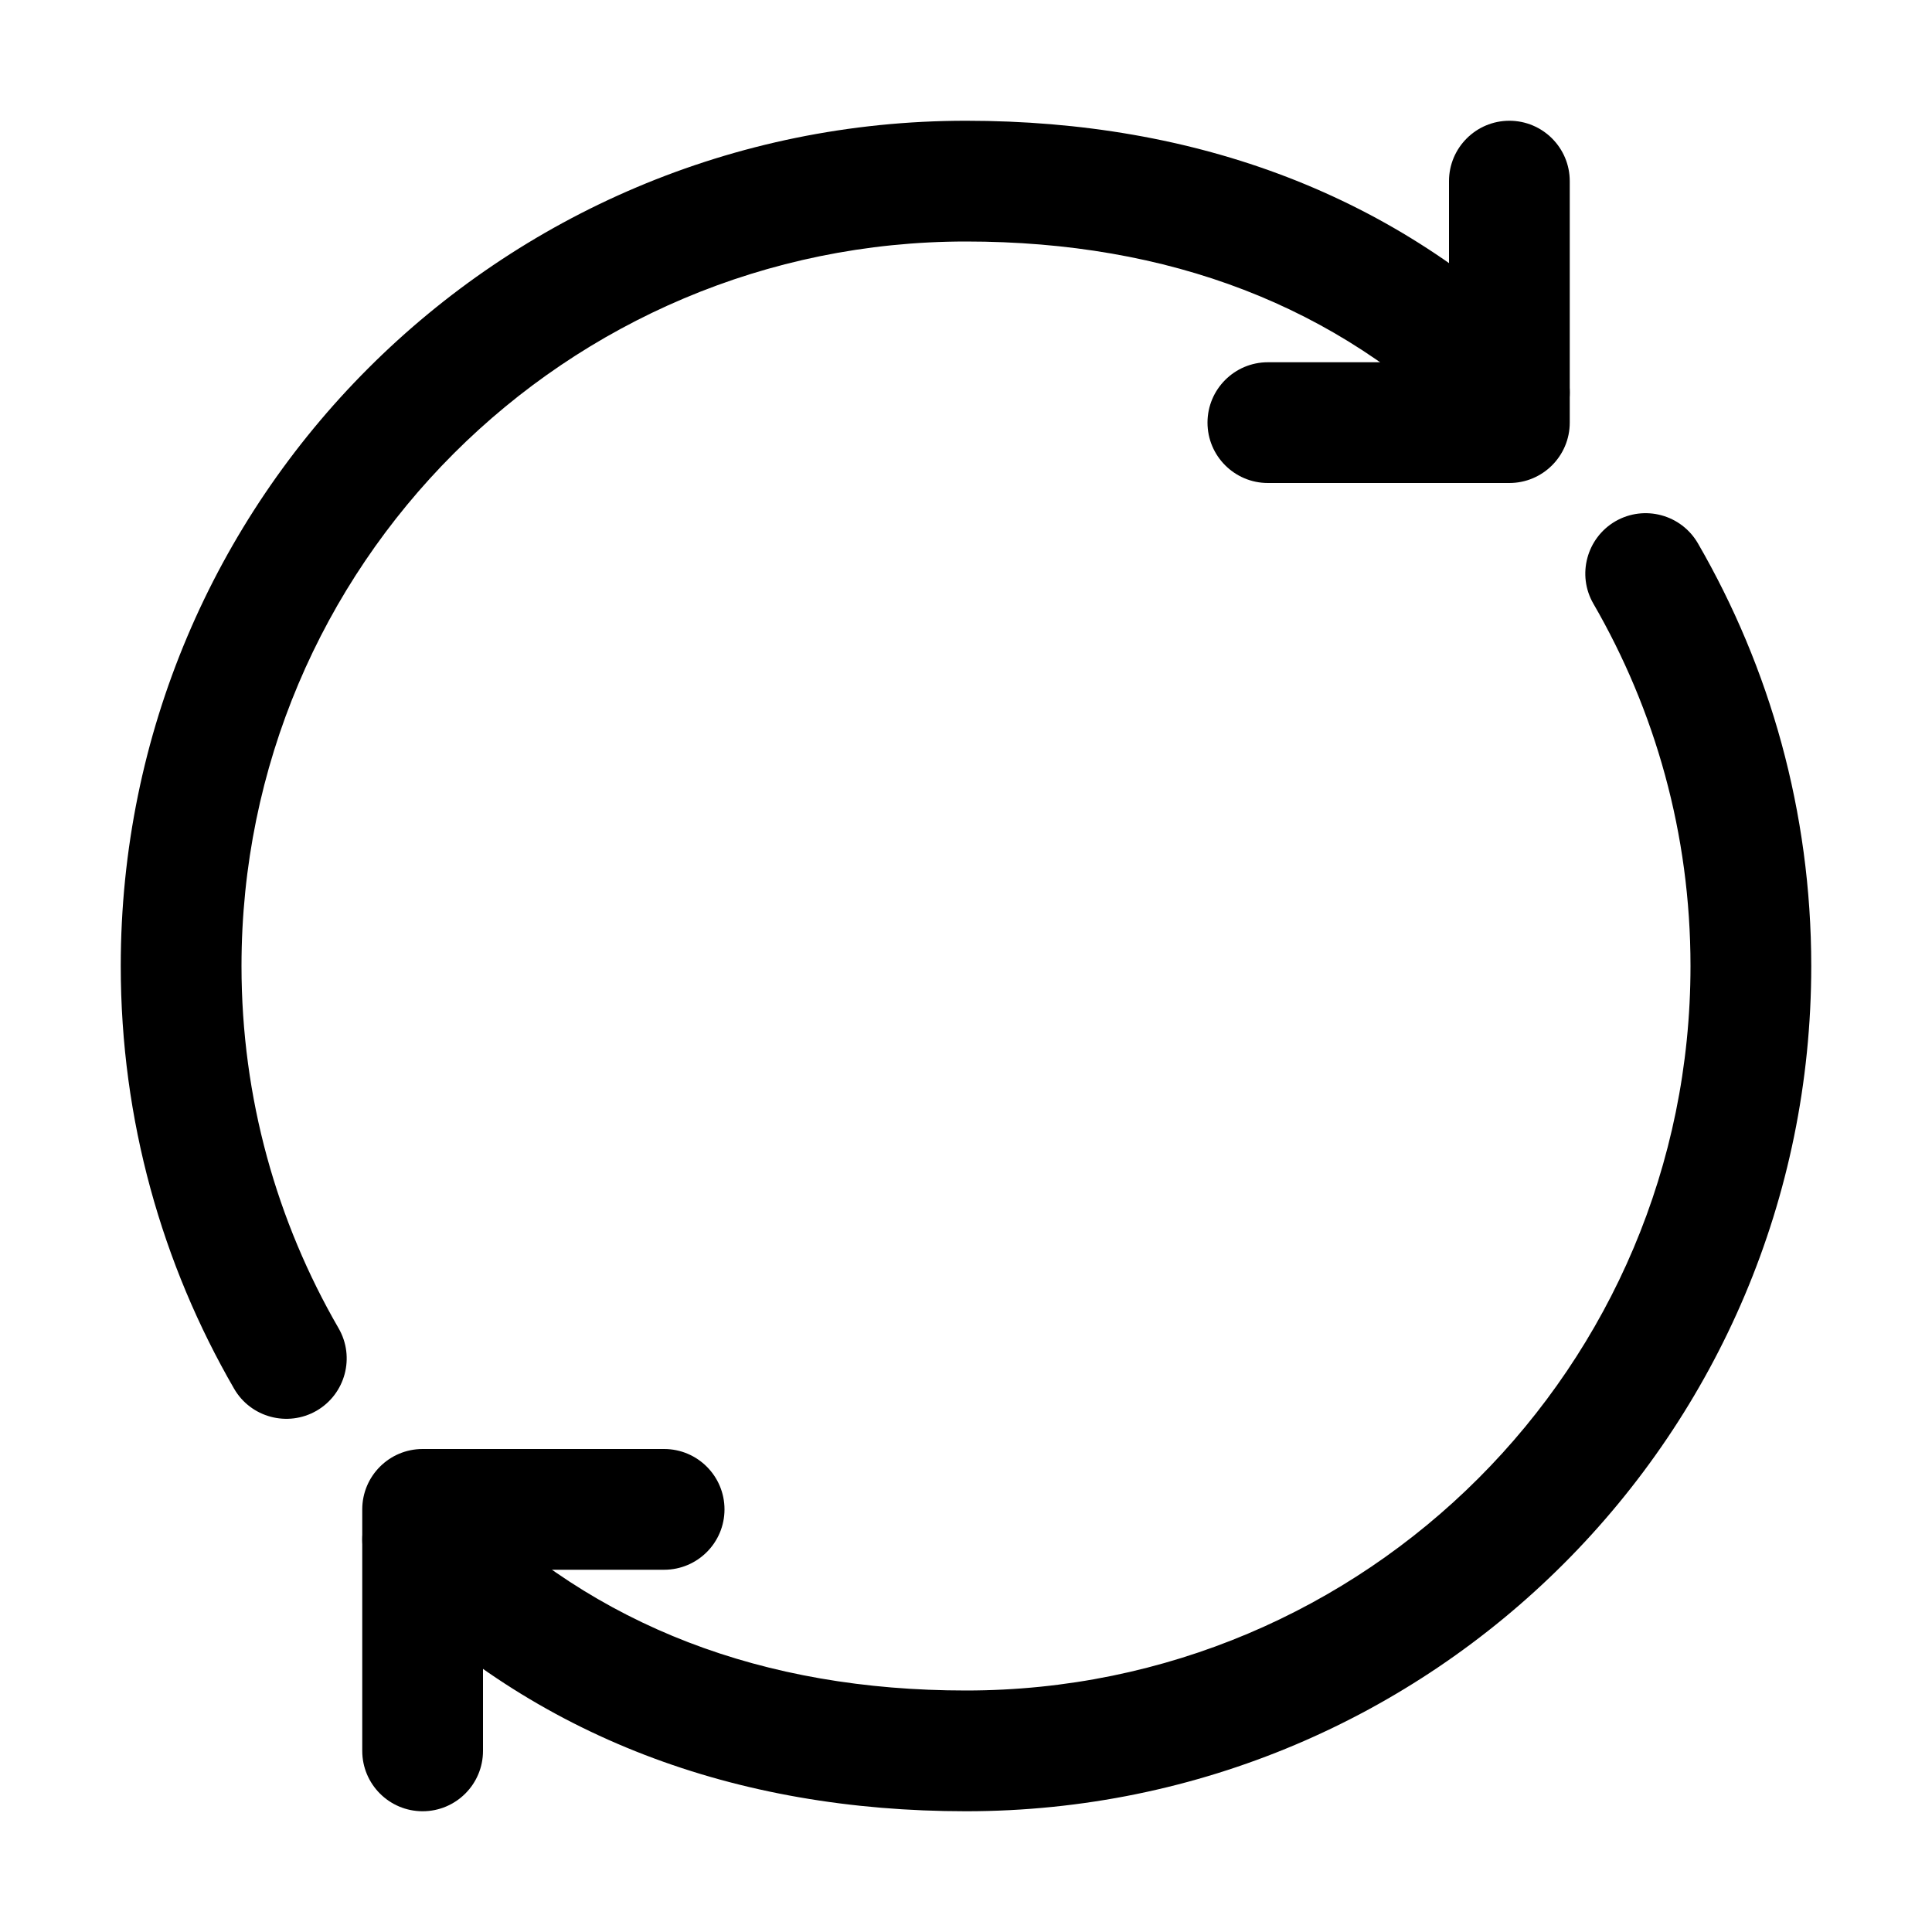 <svg width="20" height="20" viewBox="0 0 20 20" fill="none" xmlns="http://www.w3.org/2000/svg">
<rect width="20" height="20" fill="white"/>
<path fill-rule="evenodd" clip-rule="evenodd" d="M15.625 1.25C15.97 1.25 16.25 1.53 16.25 1.875V4.375C16.25 4.72 15.97 5 15.625 5H13.125C12.78 5 12.5 4.72 12.5 4.375C12.5 4.03 12.78 3.75 13.125 3.75H15V1.875C15 1.53 15.28 1.25 15.625 1.25Z" fill="black"/>
<path fill-rule="evenodd" clip-rule="evenodd" d="M3.75 15.625C3.75 15.28 4.03 15 4.375 15H6.875C7.22 15 7.5 15.28 7.5 15.625C7.5 15.97 7.22 16.25 6.875 16.25H5V18.125C5 18.47 4.72 18.75 4.375 18.75C4.03 18.75 3.75 18.47 3.75 18.125V15.625Z" fill="black"/>
<path fill-rule="evenodd" clip-rule="evenodd" d="M10 2.5C5.856 2.5 2.5 5.856 2.5 10C2.5 11.369 2.867 12.647 3.505 13.75C3.678 14.049 3.575 14.431 3.277 14.604C2.978 14.776 2.595 14.674 2.423 14.375C1.679 13.089 1.25 11.596 1.25 10C1.25 5.166 5.166 1.25 10 1.25C12.385 1.25 14.464 2.017 16.067 3.621C16.311 3.865 16.311 4.26 16.067 4.504C15.823 4.749 15.427 4.749 15.183 4.504C13.845 3.166 12.1 2.5 10 2.5Z" fill="black"/>
<path fill-rule="evenodd" clip-rule="evenodd" d="M16.723 5.396C17.022 5.224 17.404 5.326 17.577 5.625C18.321 6.911 18.75 8.404 18.75 10C18.75 14.834 14.834 18.75 10 18.75C7.615 18.75 5.536 17.983 3.933 16.379C3.689 16.135 3.689 15.74 3.933 15.495C4.177 15.252 4.573 15.252 4.817 15.495C6.155 16.834 7.9 17.5 10 17.5C14.144 17.5 17.5 14.144 17.5 10C17.5 8.631 17.133 7.353 16.495 6.25C16.322 5.952 16.425 5.569 16.723 5.396Z" fill="black"/>
</svg>
